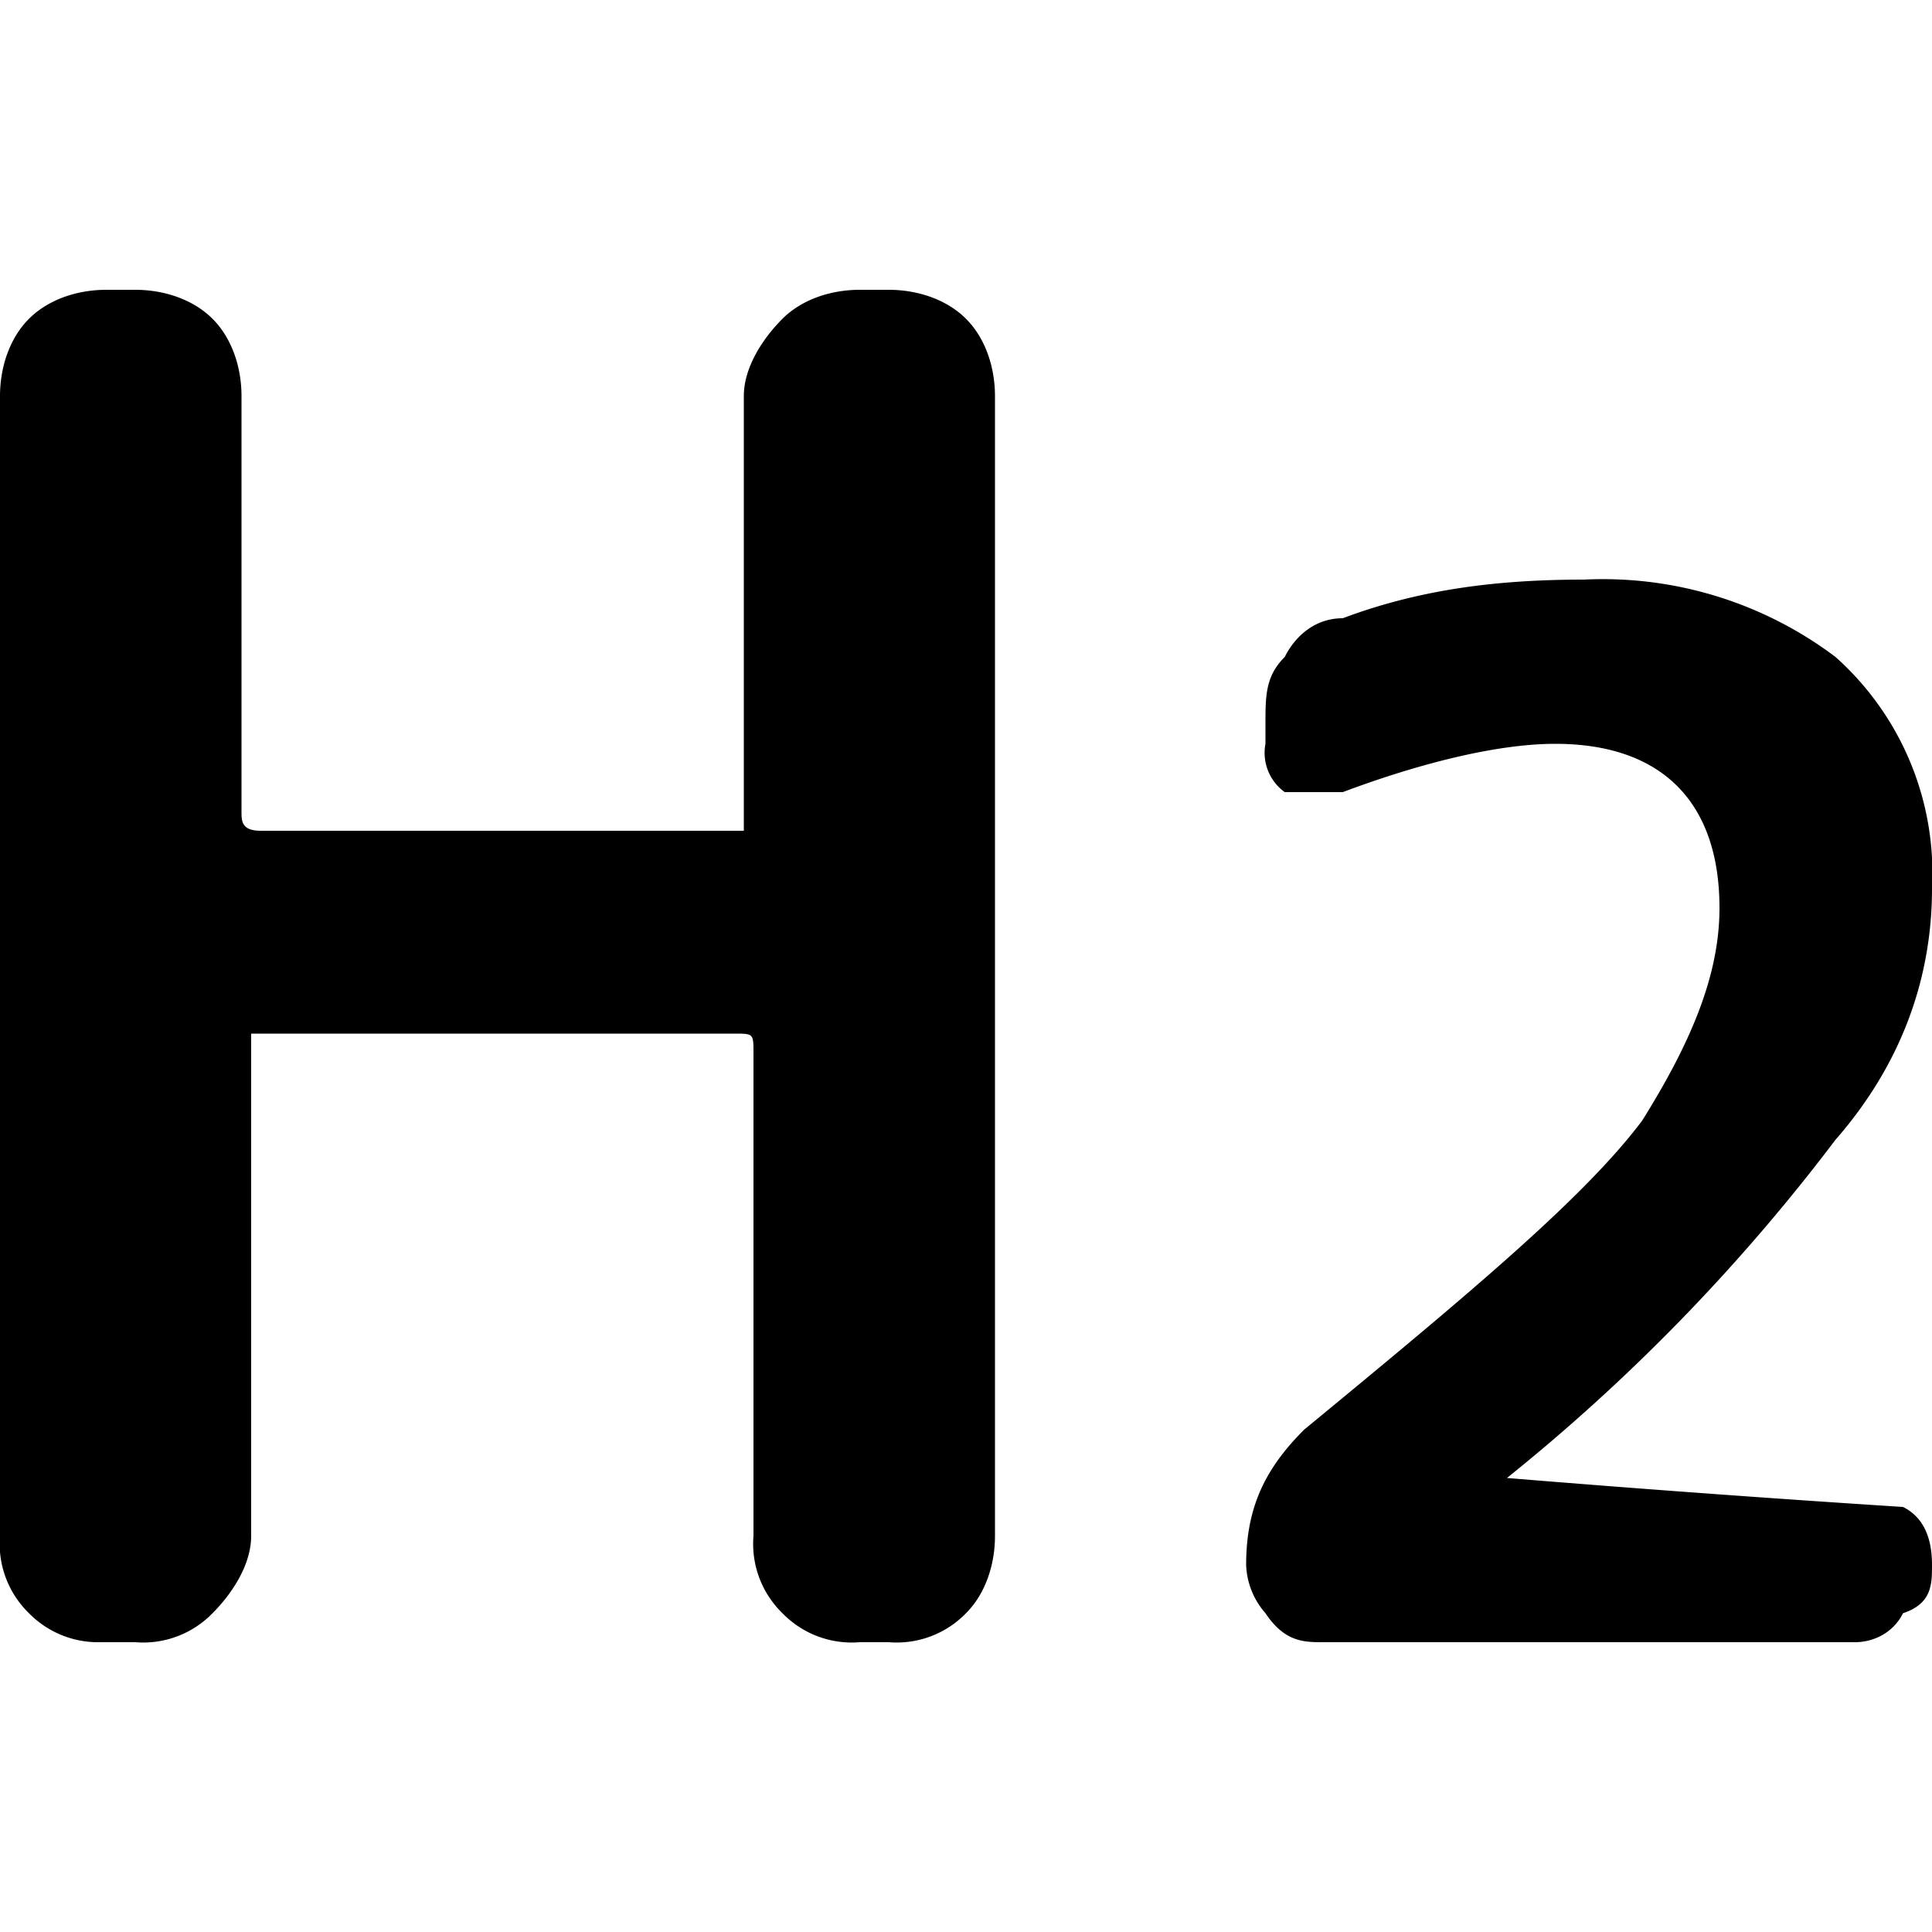 <svg viewBox="0 0 20 20" xmlns="http://www.w3.org/2000/svg"><g fill="none" fill-rule="evenodd"><g fill="#000"><path d="M20 9.2c0 .9-.3 1.8-1 2.6a19.8 19.8 0 0 1-3.4 3.5 234.8 234.8 0 0 0 4.1.3c.2.1.3.3.3.6 0 .2 0 .4-.3.5-.1.2-.3.3-.5.3h-5.5c-.2 0-.4 0-.6-.3a.8.8 0 0 1-.2-.5c0-.6.2-1 .6-1.4 1.7-1.4 2.9-2.4 3.5-3.2.5-.8.8-1.5.8-2.2 0-1.1-.6-1.7-1.7-1.7-.6 0-1.4.2-2.2.5h-.6a.5.5 0 0 1-.2-.5v-.2c0-.3 0-.5.2-.7.1-.2.3-.4.6-.4.8-.3 1.6-.4 2.5-.4a4 4 0 0 1 2.6.8 3 3 0 0 1 1 2.4zM1 17a1 1 0 0 1-.7-.3 1 1 0 0 1-.3-.8V4.1c0-.3.1-.6.3-.8.2-.2.5-.3.8-.3h.3c.3 0 .6.1.8.3.2.2.3.5.3.8v4.3c0 .1 0 .2.2.2h5V4.1c0-.3.2-.6.4-.8.2-.2.5-.3.8-.3h.3c.3 0 .6.1.8.3.2.2.3.5.3.8v11.8c0 .3-.1.6-.3.8a1 1 0 0 1-.8.3h-.3a1 1 0 0 1-.8-.3 1 1 0 0 1-.3-.8v-5c0-.2 0-.2-.2-.2h-5v5.2c0 .3-.2.6-.4.8a1 1 0 0 1-.8.3h-.3z"/></g></g></svg>